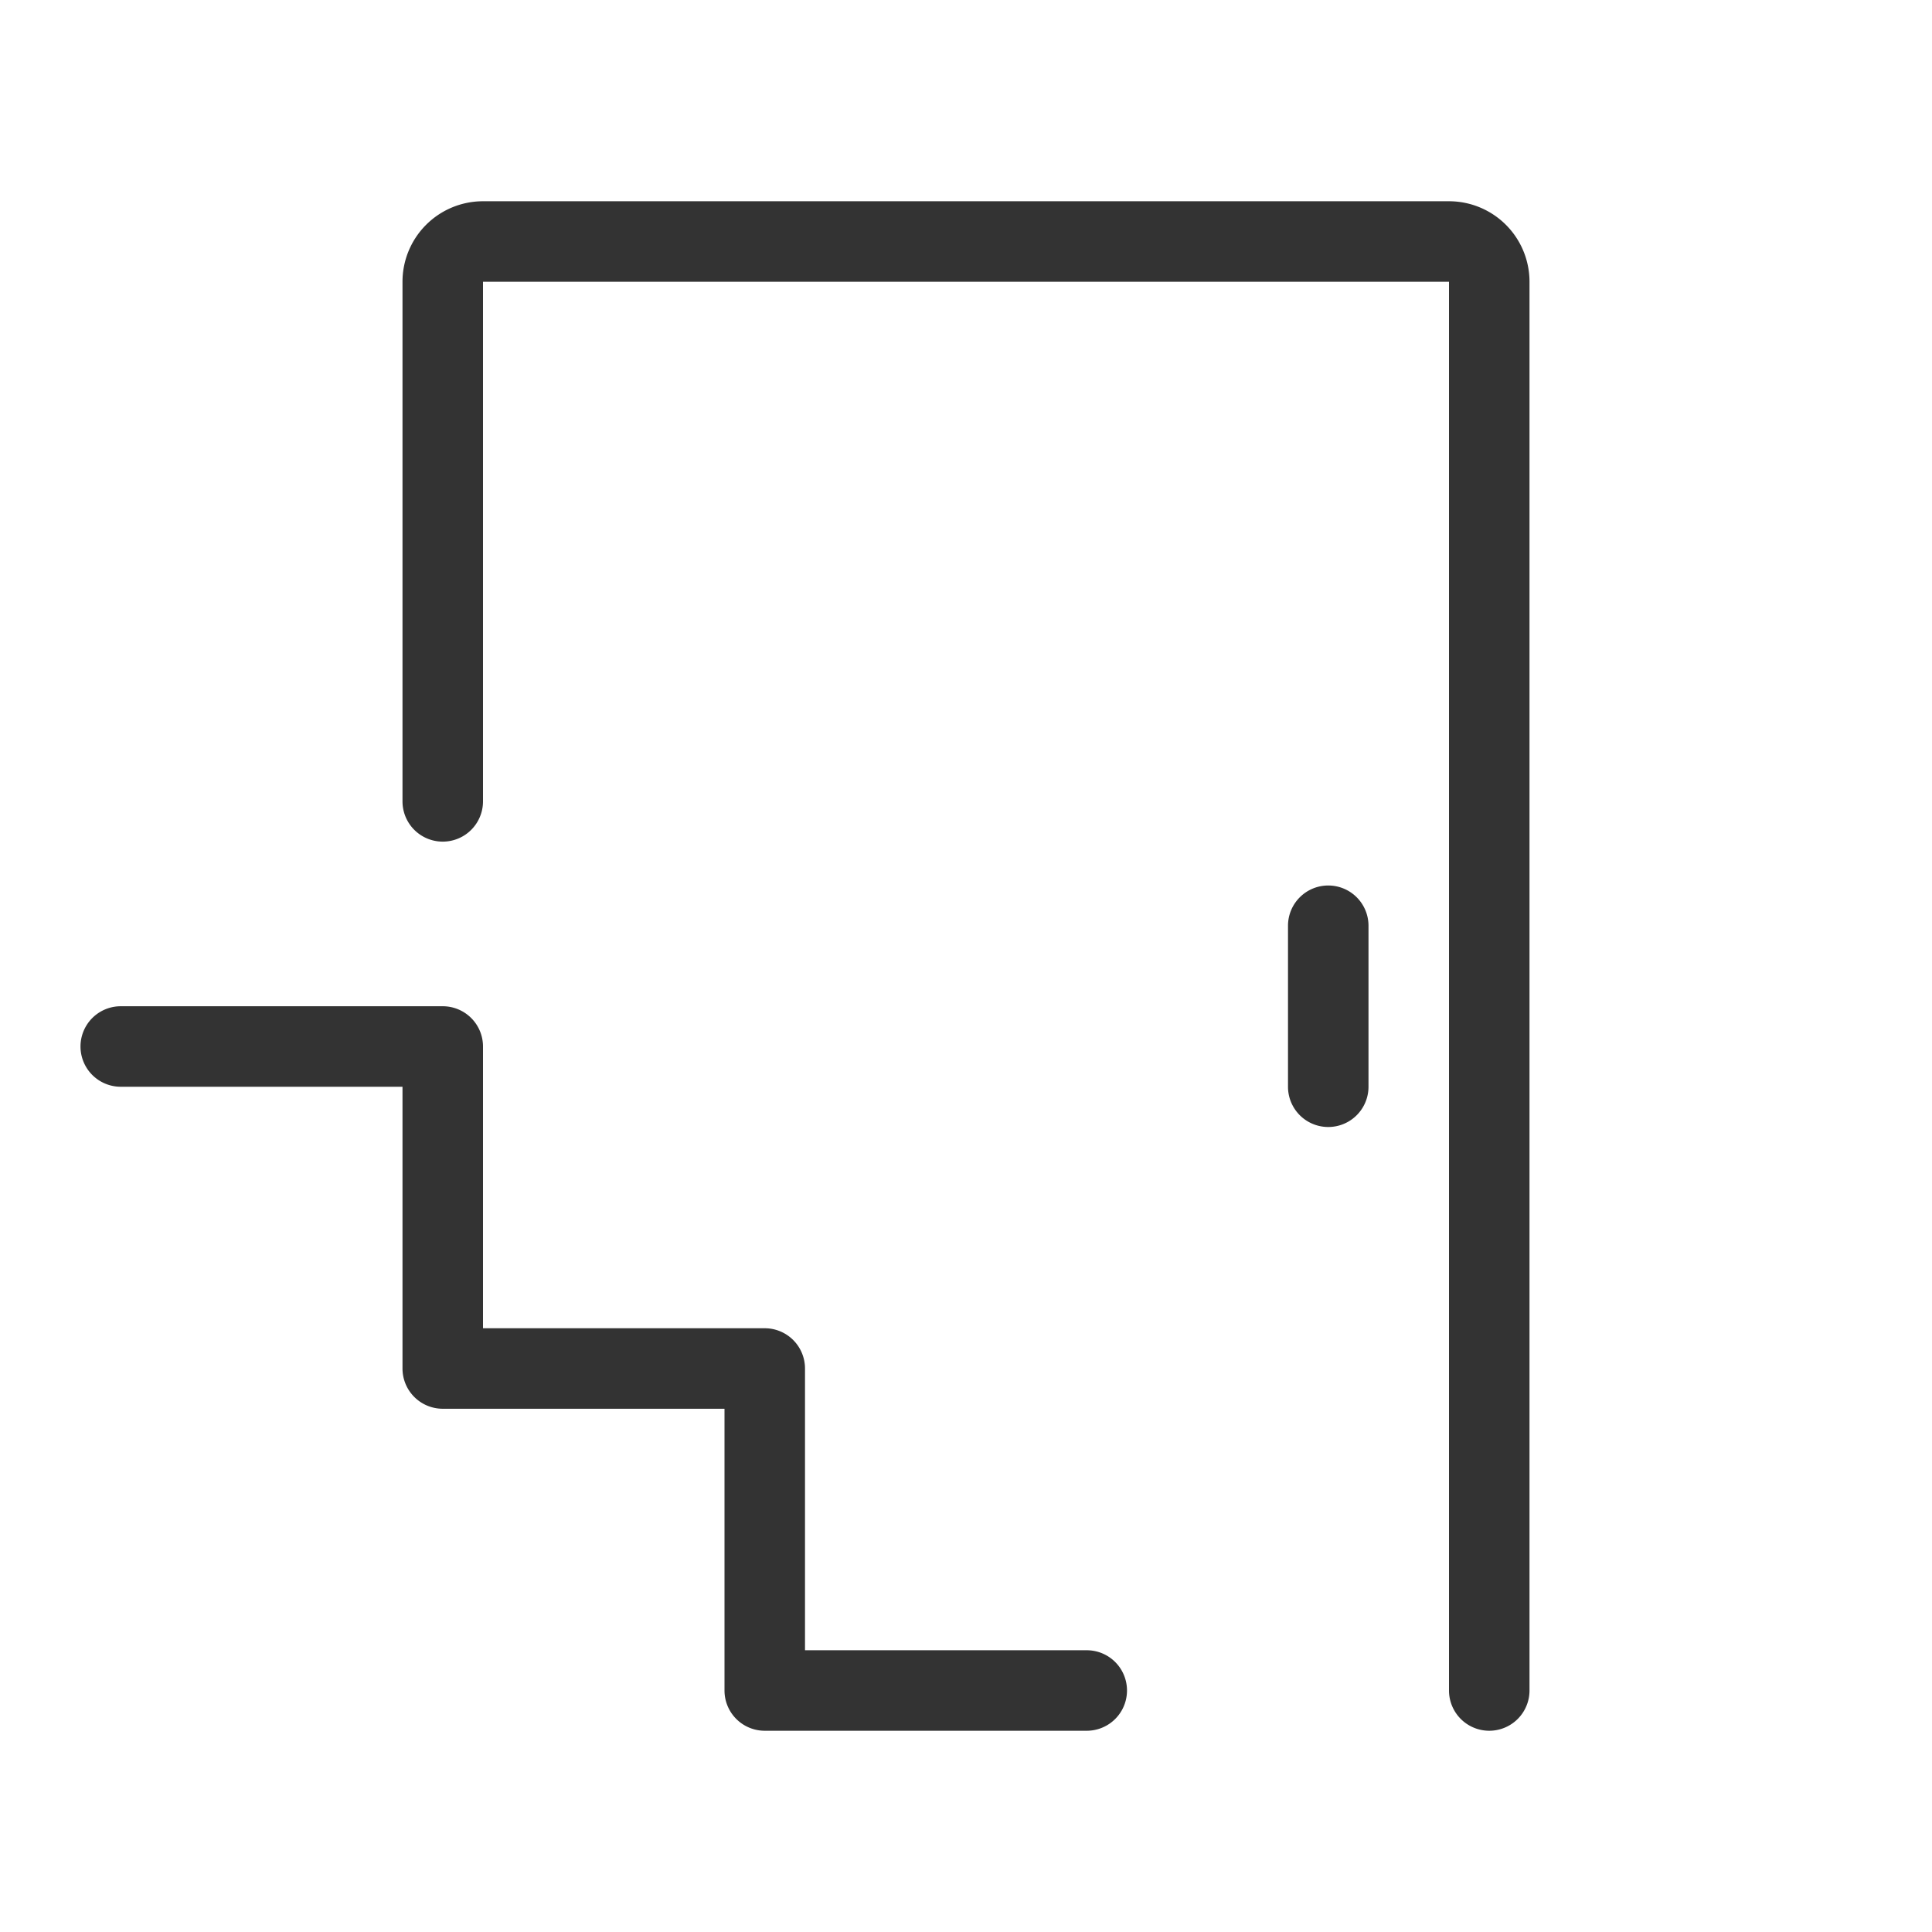 <svg id="Ebene_1" data-name="Ebene 1" xmlns="http://www.w3.org/2000/svg" viewBox="0 0 48 48"><defs><style>.cls-1{fill:#333;}</style></defs><title>is24_product_48px_basement</title><path class="cls-1" d="M27,41H20V34a1,1,0,0,0-1-1H12V26a1,1,0,0,0-1-1H3a1,1,0,0,0,0,2h7v7a1,1,0,0,0,1,1h7v7a1,1,0,0,0,1,1h8a1,1,0,0,0,0-2Z"/><path class="cls-1" d="M36,5H12a2,2,0,0,0-2,2V19.91a1,1,0,0,0,2,0V7H36V42a1,1,0,0,0,2,0V7A2,2,0,0,0,36,5Z"/><path class="cls-1" d="M33,22a1,1,0,0,0-1,1v4a1,1,0,0,0,2,0V23A1,1,0,0,0,33,22Z"/></svg>